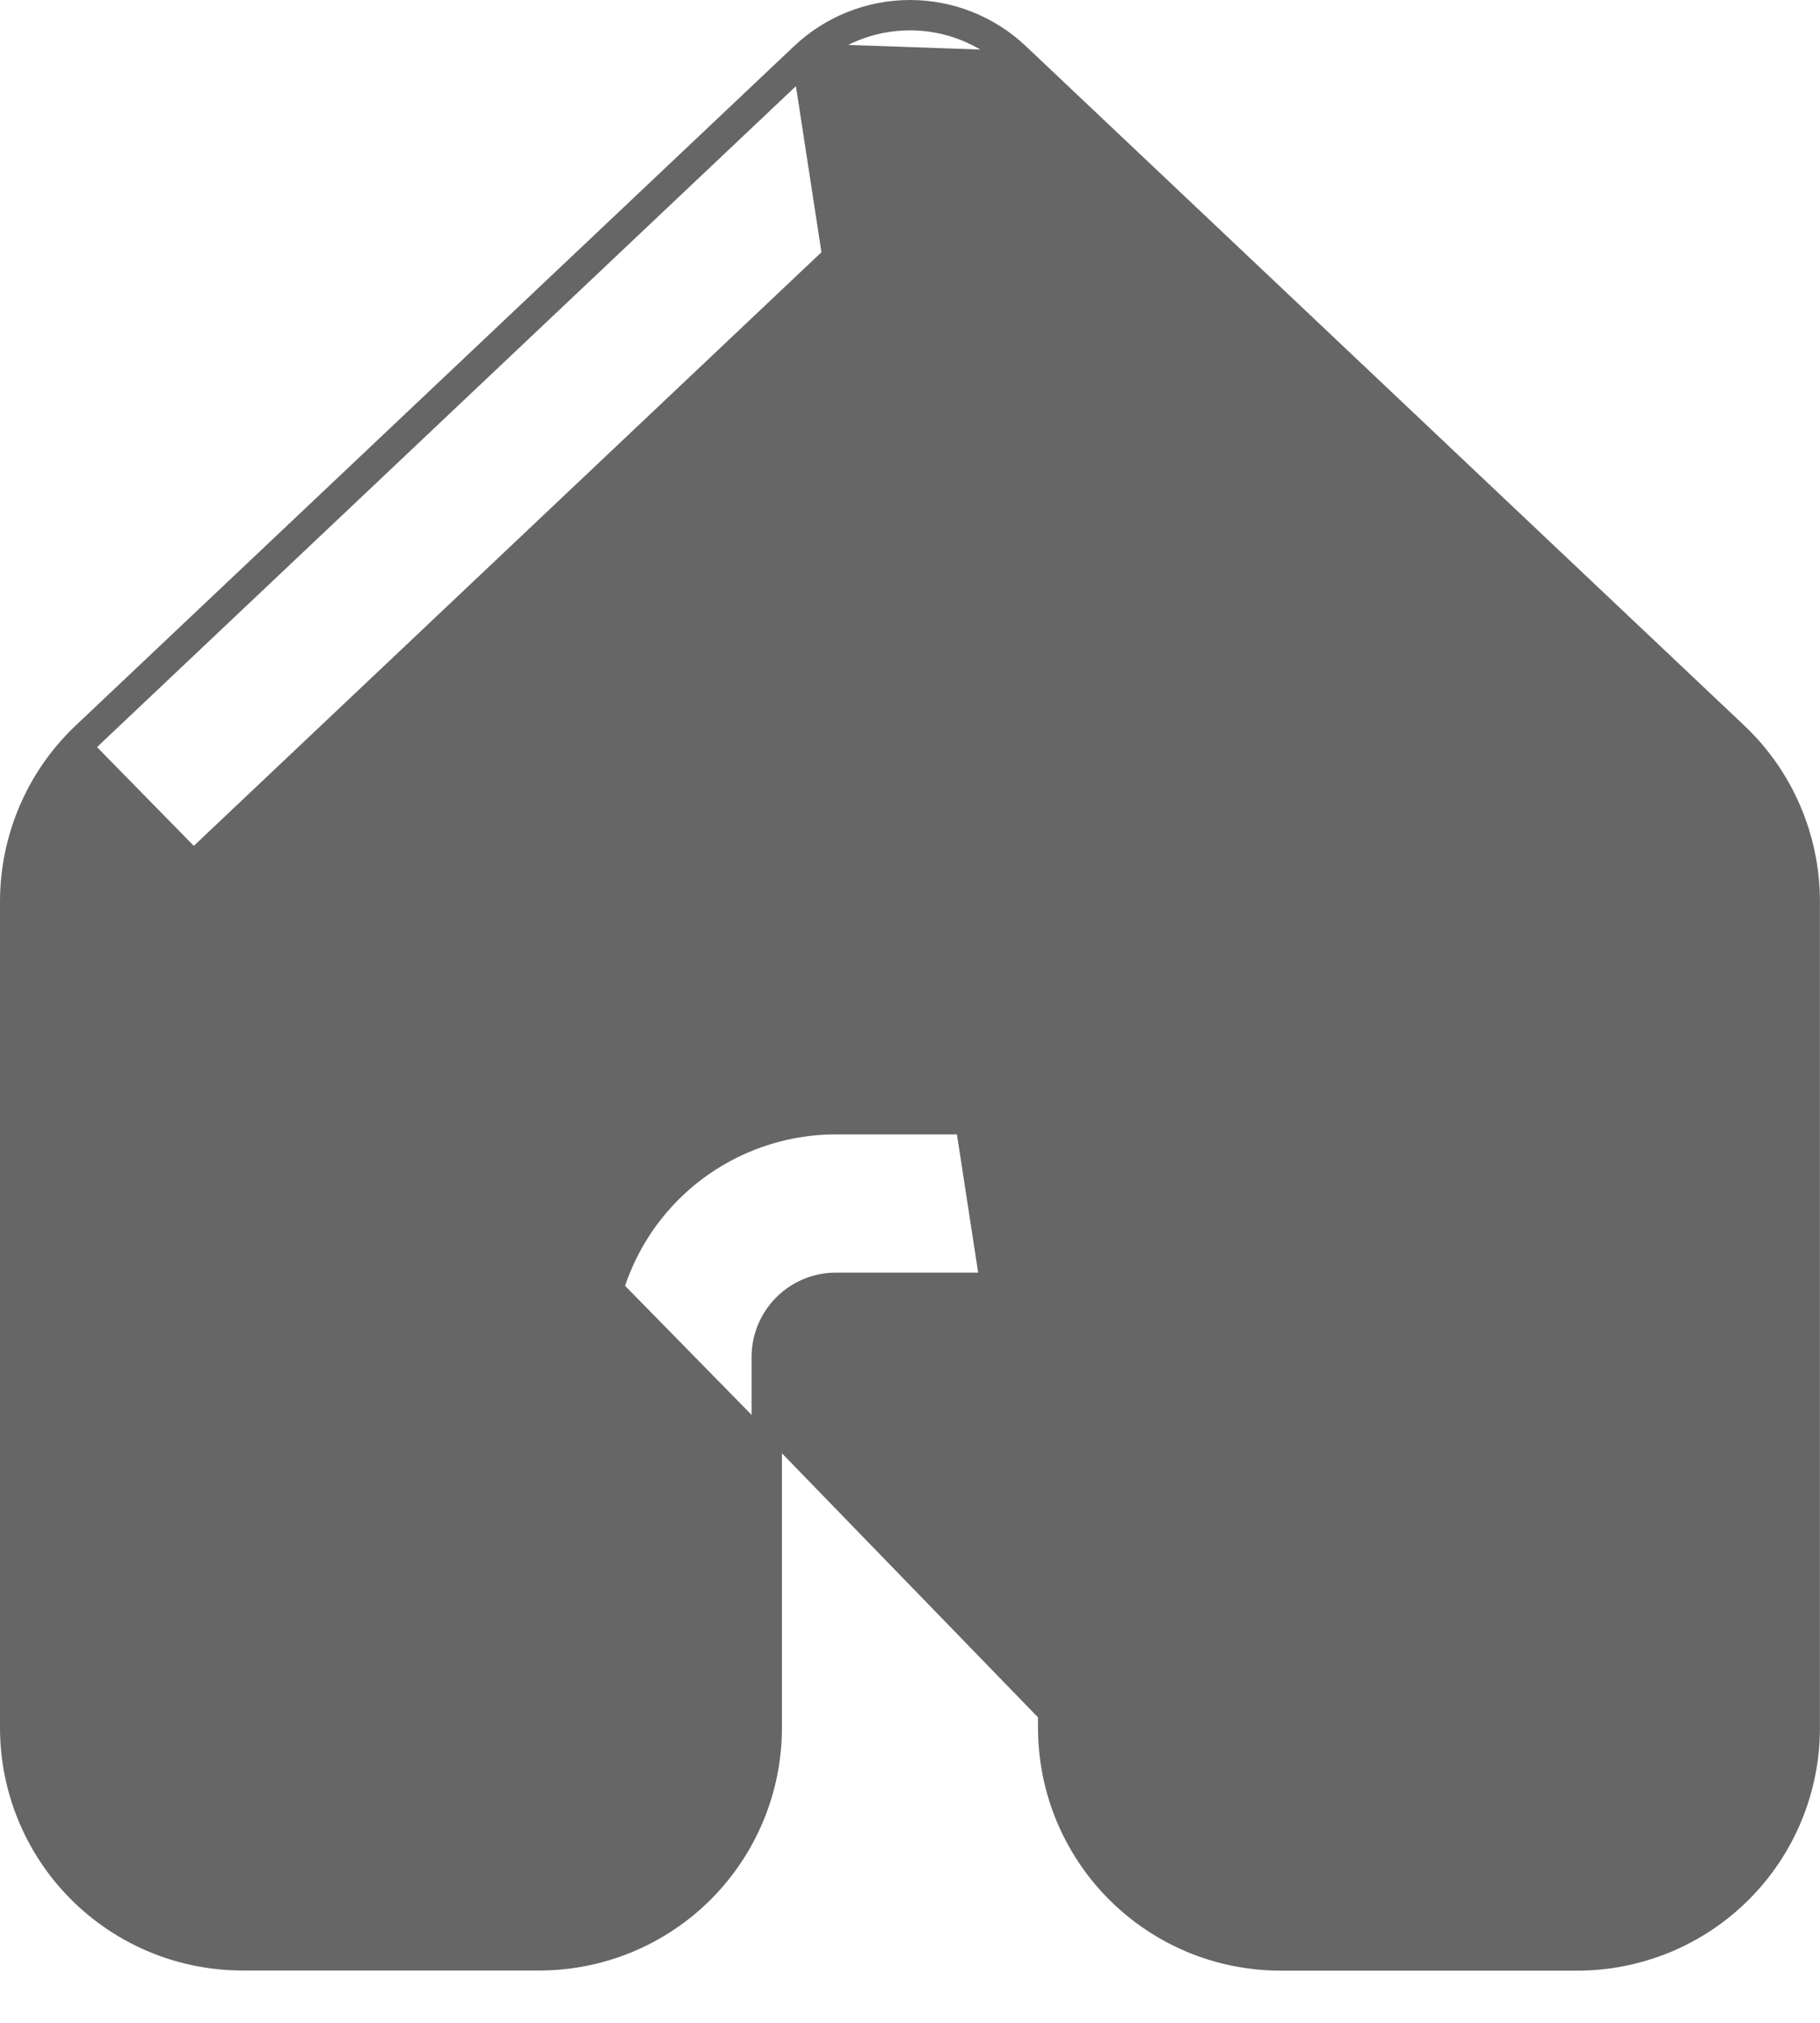 <svg width="27" height="30" viewBox="0 0 27 30" fill="none" xmlns="http://www.w3.org/2000/svg">
<path d="M24.349 13.371V13.371C24.349 13.242 24.323 13.114 24.272 12.995L24.41 12.936L24.272 12.995C24.221 12.877 24.146 12.77 24.053 12.681L24.349 13.371ZM24.349 13.371V25.624C24.349 25.876 24.249 26.118 24.071 26.296C23.893 26.474 23.651 26.574 23.399 26.574H19C18.748 26.574 18.506 26.474 18.328 26.296C18.15 26.118 18.05 25.876 18.05 25.624V20.124C18.05 19.209 17.686 18.332 17.039 17.685C16.392 17.038 15.515 16.674 14.6 16.674H12.4C11.485 16.674 10.607 17.038 9.96 17.685C9.313 18.332 8.95 19.209 8.95 20.124V25.624C8.95 25.876 8.85 26.118 8.671 26.296C8.493 26.474 8.252 26.574 8 26.574H3.6C3.348 26.574 3.107 26.474 2.928 26.296C2.75 26.118 2.65 25.876 2.65 25.624L2.65 13.371C2.65 13.371 2.65 13.371 2.65 13.371C2.65 13.242 2.677 13.115 2.728 12.997C2.779 12.878 2.853 12.772 2.947 12.683C2.947 12.683 2.947 12.683 2.947 12.683L13.5 2.705L24.053 12.681L24.349 13.371ZM11.885 0.792C12.322 0.38 12.899 0.15 13.5 0.15C14.1 0.15 14.678 0.38 15.114 0.792L25.77 10.866C26.461 11.517 26.849 12.425 26.849 13.373V25.626C26.849 26.541 26.486 27.419 25.839 28.066C25.192 28.713 24.314 29.076 23.399 29.076H19C18.546 29.076 18.097 28.987 17.679 28.814C17.26 28.64 16.88 28.386 16.559 28.065C16.239 27.745 15.985 27.364 15.811 26.945C15.638 26.526 15.549 26.077 15.549 25.624M11.885 0.792L15.7 25.624M11.885 0.792L1.231 10.864M11.885 0.792L15.011 0.901C14.603 0.515 14.062 0.3 13.5 0.3C12.938 0.3 12.397 0.515 11.988 0.901L1.334 10.973M11.885 0.792L11.988 0.901L11.885 0.792L11.885 0.792ZM15.549 25.624L15.7 25.624M15.549 25.624V25.624H15.7M15.549 25.624V20.124C15.549 19.872 15.449 19.631 15.271 19.453C15.093 19.275 14.851 19.175 14.6 19.175H12.4C12.148 19.175 11.906 19.275 11.728 19.453C11.55 19.631 11.45 19.872 11.45 20.124V25.624C11.45 26.539 11.086 27.417 10.439 28.064C9.792 28.711 8.915 29.074 8 29.074H3.6C2.685 29.074 1.807 28.711 1.16 28.064C0.513 27.417 0.15 26.539 0.15 25.624V13.371C0.15 12.423 0.541 11.514 1.231 10.864M15.7 25.624V20.124C15.7 19.833 15.584 19.553 15.377 19.347C15.171 19.14 14.891 19.024 14.6 19.024H12.4C12.108 19.024 11.828 19.14 11.622 19.347C11.416 19.553 11.3 19.833 11.3 20.124V25.624C11.3 26.499 10.952 27.339 10.333 27.958C9.714 28.576 8.875 28.924 8 28.924H3.6C2.725 28.924 1.885 28.576 1.267 27.958C0.648 27.339 0.3 26.499 0.3 25.624V13.371C0.3 12.464 0.674 11.595 1.334 10.973M1.231 10.864L1.231 10.864L1.334 10.973M1.231 10.864L1.334 10.973" fill="#666666" stroke="#666666" stroke-width="0.3"/>
</svg>
